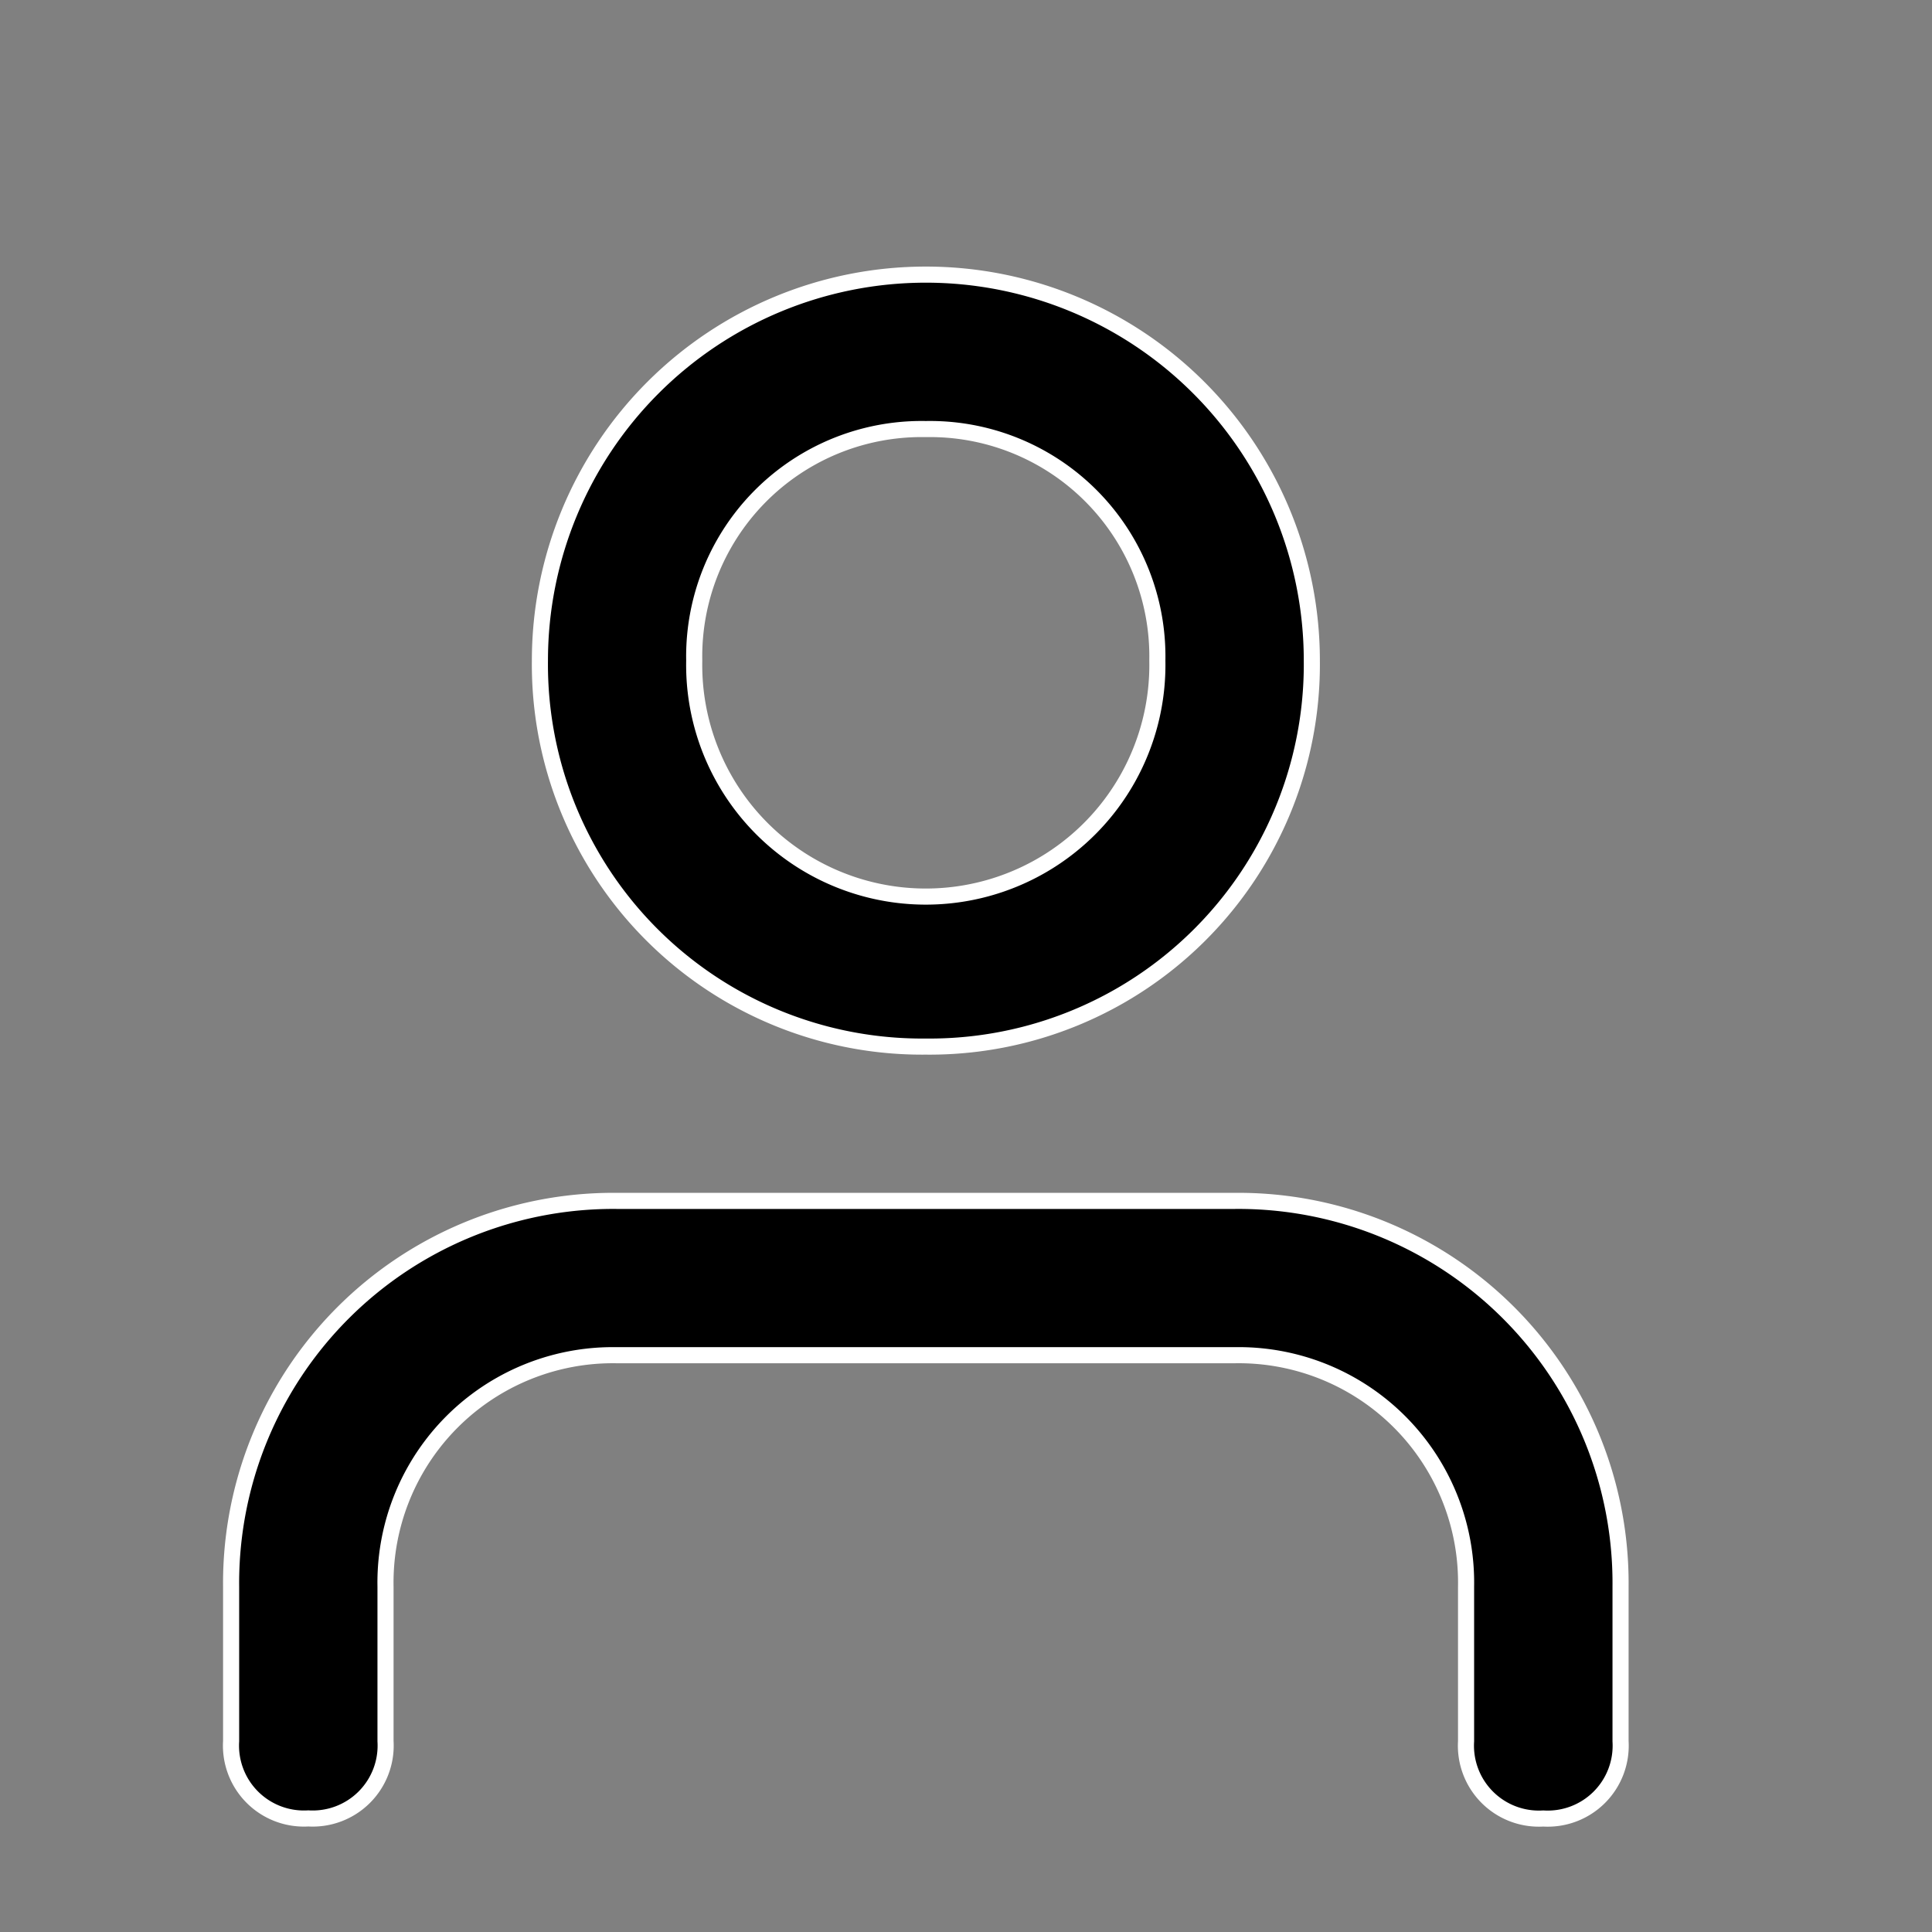 <svg xmlns="http://www.w3.org/2000/svg" width="32" height="32" viewBox="0 0 24 24"><rect x="0" y="0" width="24" height="24" fill="#808080" stroke="none"/><g id="Group_92337" data-name="Group 92337" transform="translate(-36 -631)"><rect id="Boundary" width="24" height="24" transform="translate(36 631)" fill="none"></rect><path id="user" d="M20.8,22.178a.906.906,0,0,1-.959-.959V19.3a2.825,2.825,0,0,0-2.877-2.877H9.294A2.825,2.825,0,0,0,6.418,19.3v1.918a.906.906,0,0,1-.959.959.906.906,0,0,1-.959-.959V19.3a4.748,4.748,0,0,1,4.794-4.794h7.671A4.748,4.748,0,0,1,21.76,19.3v1.918A.906.906,0,0,1,20.8,22.178ZM13.13,12.589A4.748,4.748,0,0,1,8.336,7.794a4.794,4.794,0,0,1,9.589,0A4.748,4.748,0,0,1,13.13,12.589Zm0-7.671a2.825,2.825,0,0,0-2.877,2.877,2.877,2.877,0,1,0,5.753,0A2.825,2.825,0,0,0,13.13,4.918Z" transform="translate(34.371 631.412)" stroke="#fff" stroke-width="0.2"></path></g></svg>